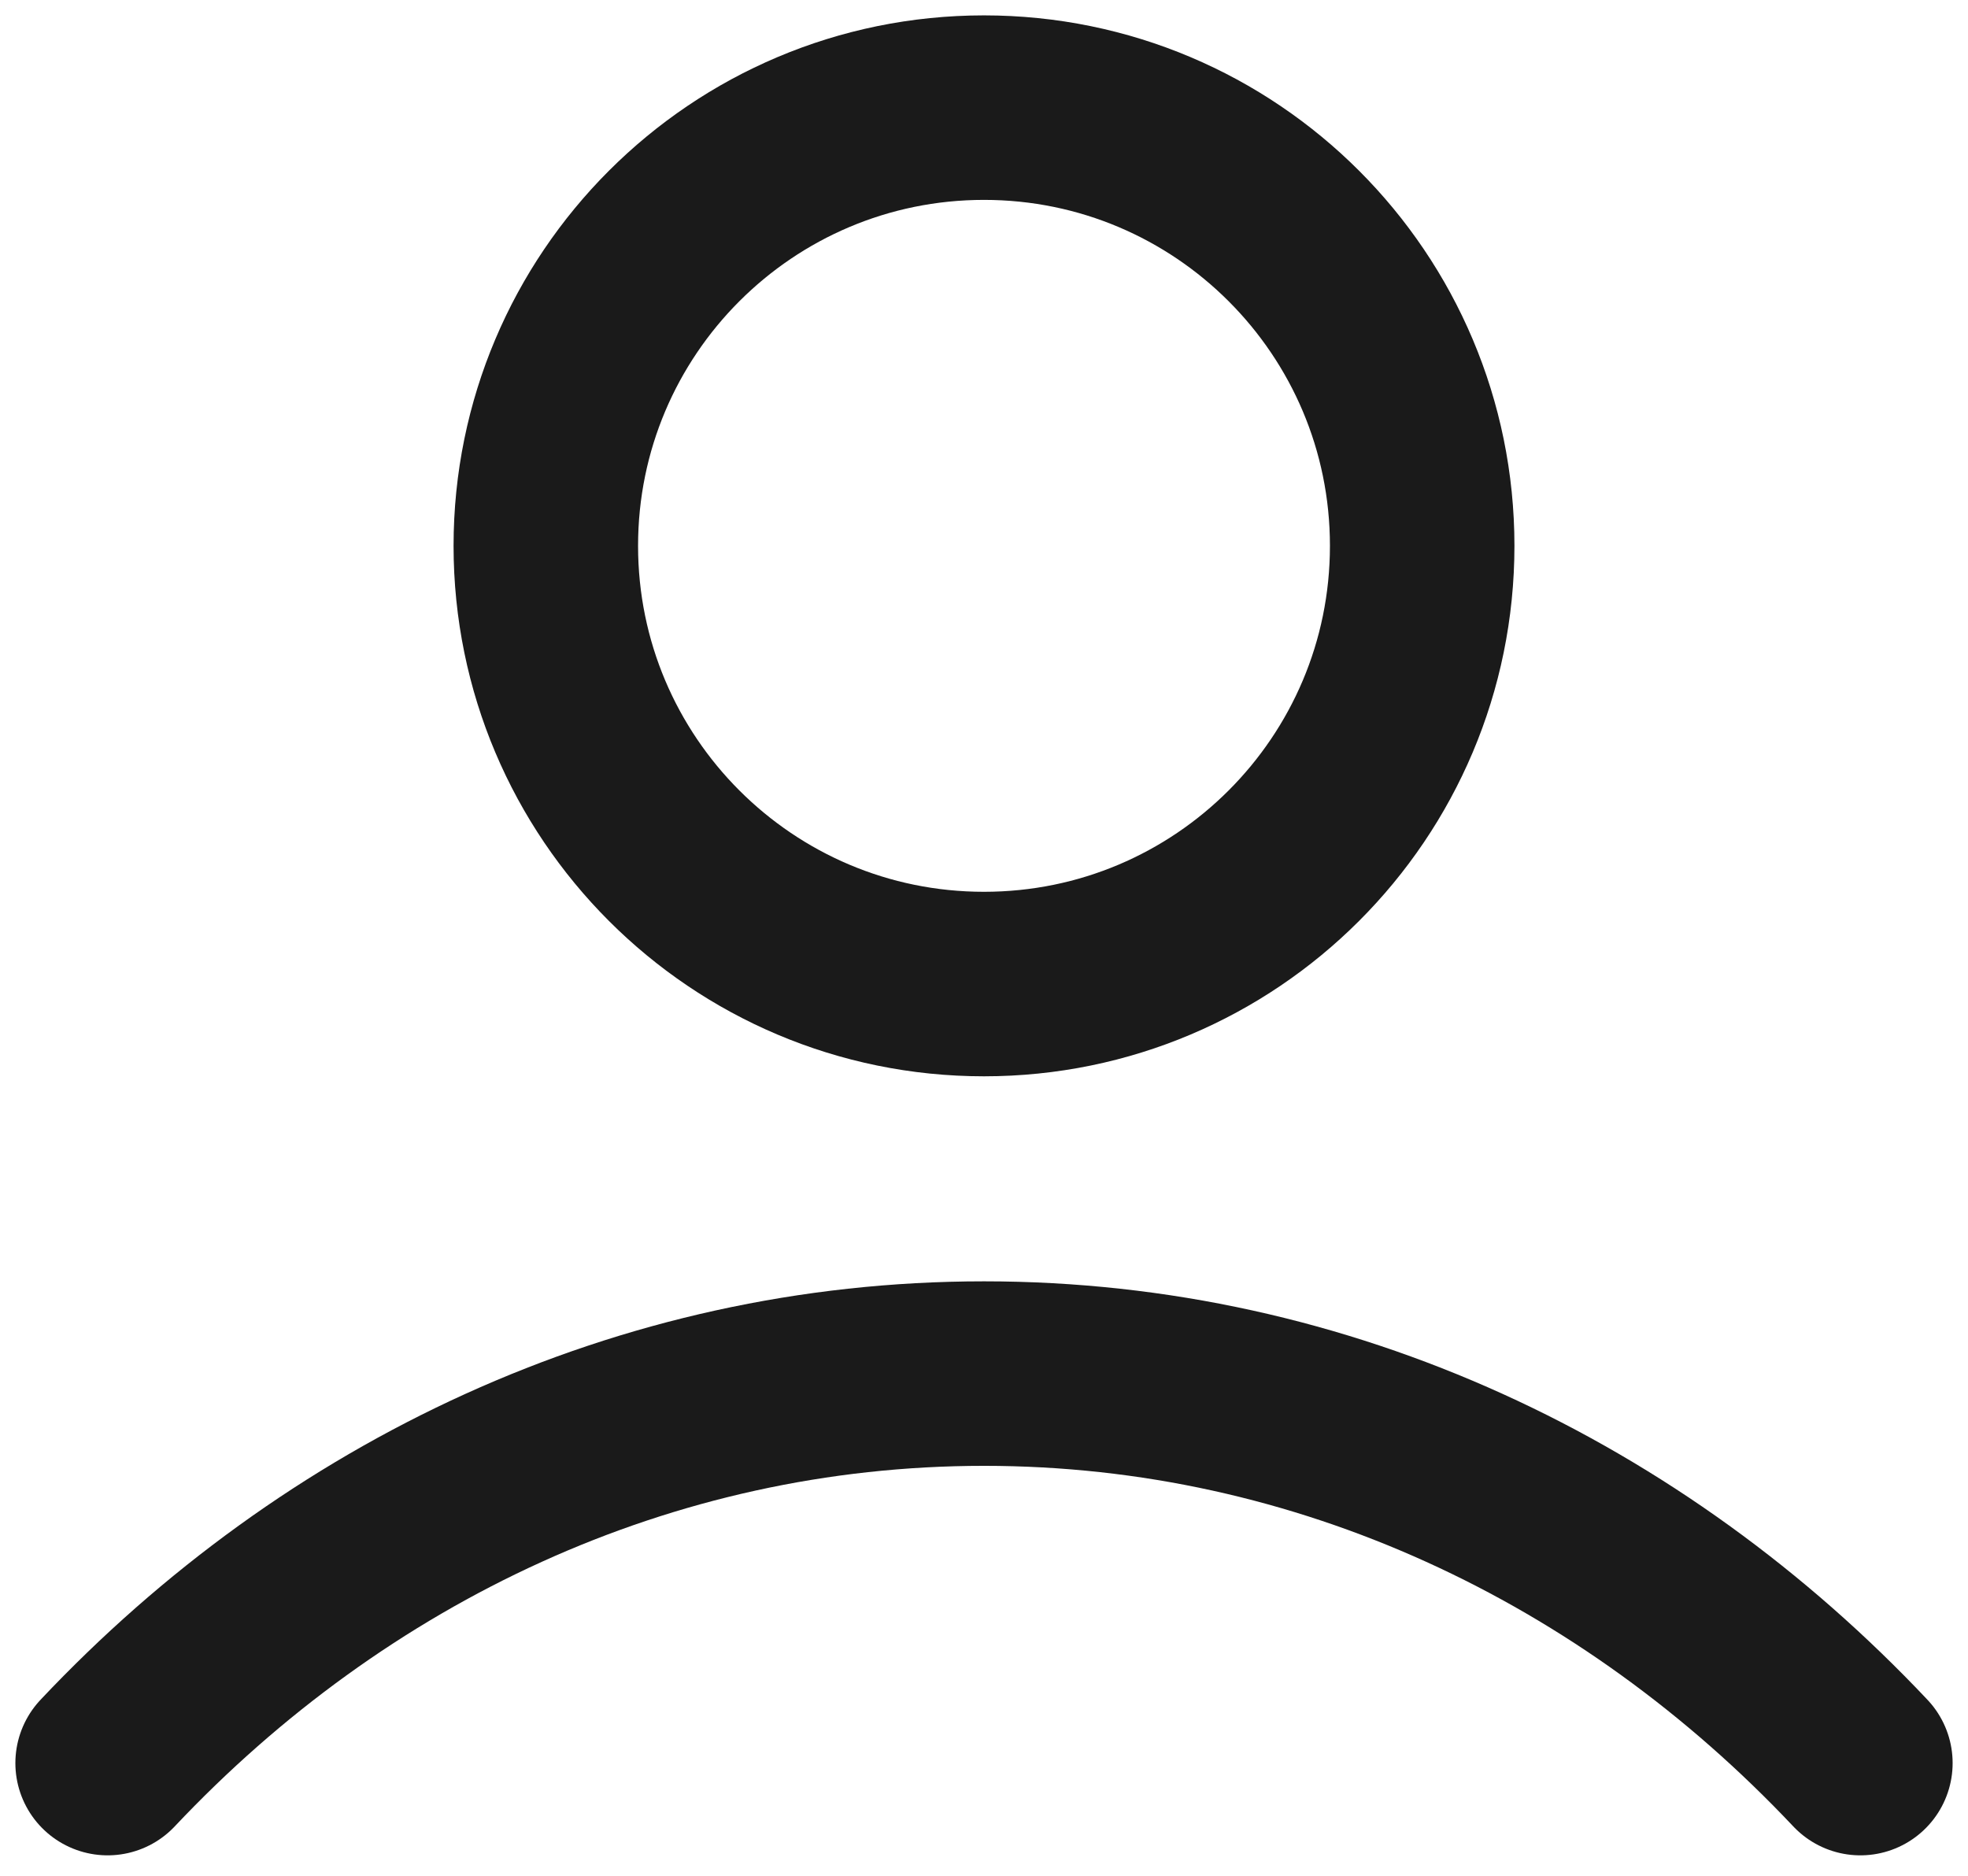 <svg width="64" height="61" viewBox="0 0 64 61" fill="none" xmlns="http://www.w3.org/2000/svg">
<path d="M3.5 57.333C10.897 49.488 20.939 44.667 32 44.667C43.061 44.667 53.103 49.488 60.5 57.333M46.25 17.75C46.25 25.62 39.87 32 32 32C24.13 32 17.75 25.62 17.75 17.75C17.75 9.88 24.13 3.5 32 3.5C39.87 3.5 46.25 9.88 46.25 17.75Z" stroke="#1A1A1A" stroke-width="6" stroke-linecap="round" stroke-linejoin="round"/>
</svg>
